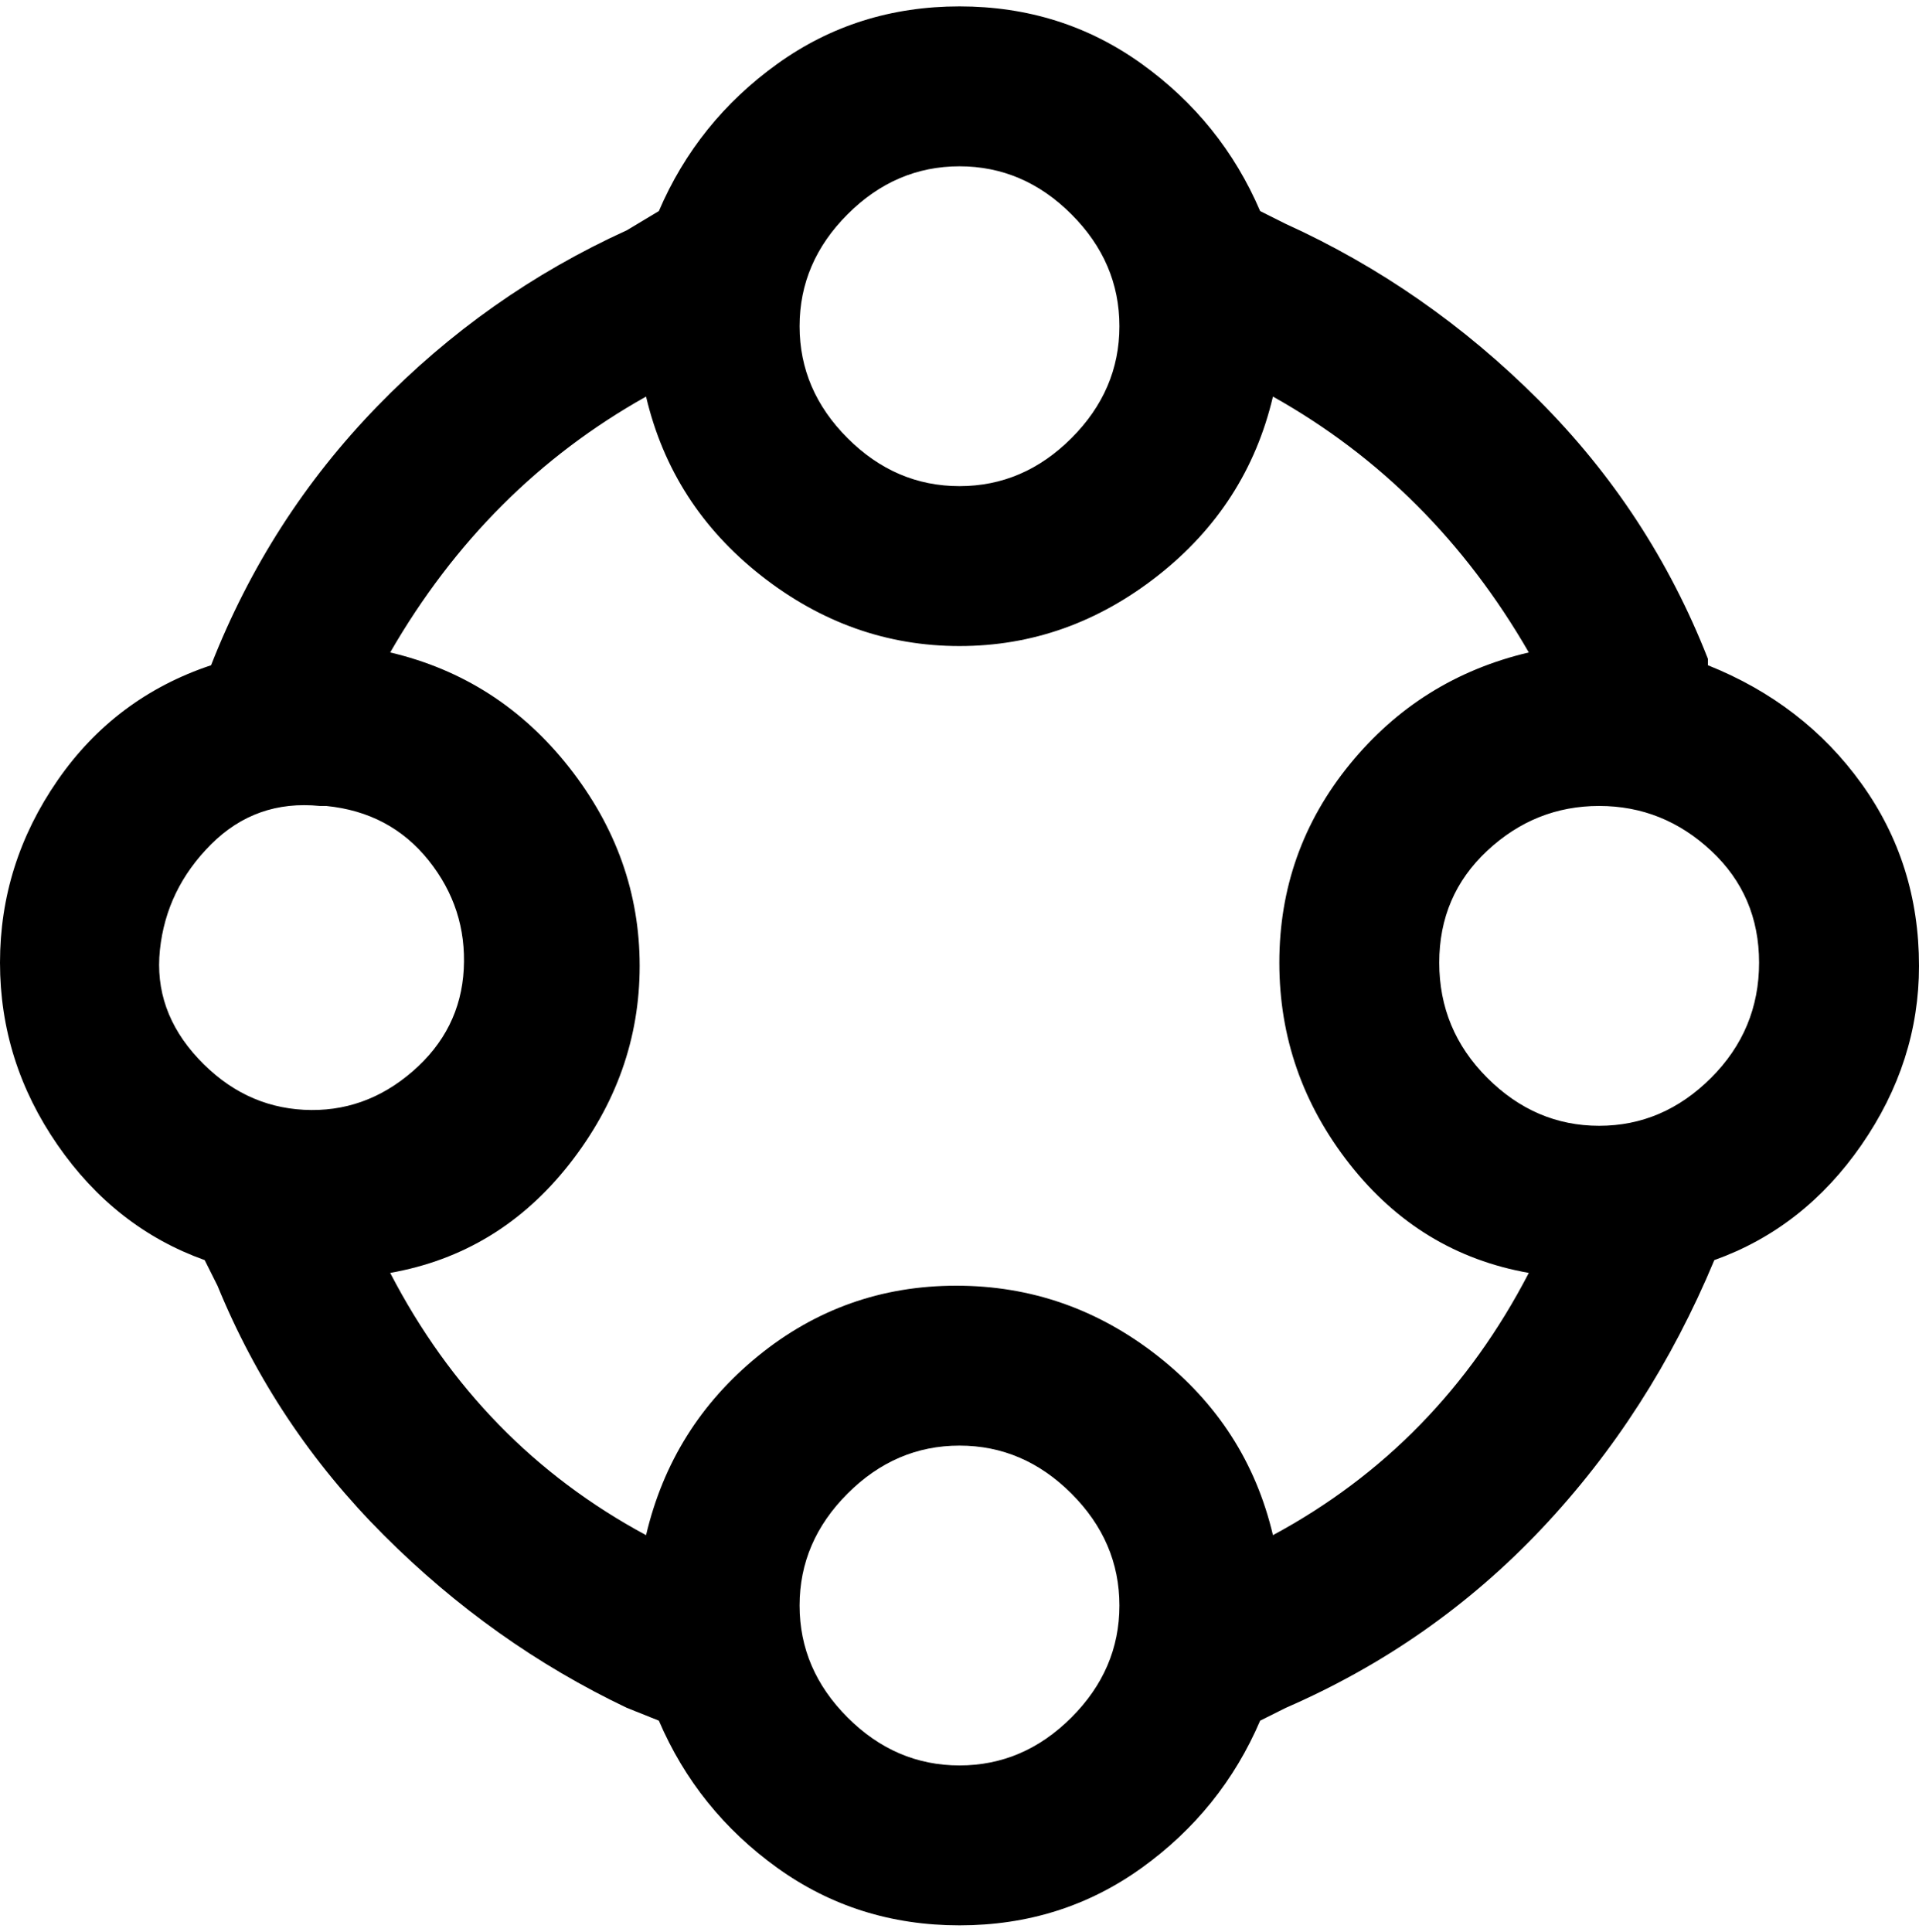 <svg viewBox="0 0 300 302.001" xmlns="http://www.w3.org/2000/svg"><path d="M300 151q0-16-9-28.5T267 104v-1q-9-23-26.5-40.5T201 35l-4-2q-6-14-18.5-23T150 1q-16 0-28.5 9T103 33l-5 3Q76 46 59 63.5T33 104q-15 5-24 18t-9 28.5Q0 166 9 179t23 18l2 4q9 22 26 39t38 27l5 2q6 14 18.5 23t28.5 9q16 0 28.5-9t18.5-23l4-2q23-10 40-28t27-42q14-5 23-18t9-28zM150 26q10 0 17.5 7.5T175 51q0 10-7.5 17.5T150 76q-10 0-17.5-7.5T125 51q0-10 7.5-17.5T150 26zM50 126h1q10 1 16 8.5t5.5 17q-.5 9.5-8 16t-17 6q-9.5-.5-16.5-8t-6-17q1-9.5 8-16.5t17-6zm100 150q-10 0-17.5-7.5T125 251q0-10 7.5-17.5T150 226q10 0 17.5 7.5T175 251q0 10-7.5 17.5T150 276zm49-36q-4-17-18-28t-31.5-11q-17.5 0-31 11T101 240q-26-14-40-41 17-3 28-17t11-31q0-17-11-31t-28-18q15-26 40-40 4 17 18 28t31 11q17 0 31-11t18-28q25 14 40 40-17 4-28 17.5t-11 31q0 17.5 11 31.5t28 17q-14 27-40 41zm51-64q-10 0-17.5-7.5t-7.5-18q0-10.5 7.5-17.5t17.5-7q10 0 17.5 7t7.5 17.5q0 10.5-7.5 18T250 176z"/></svg>